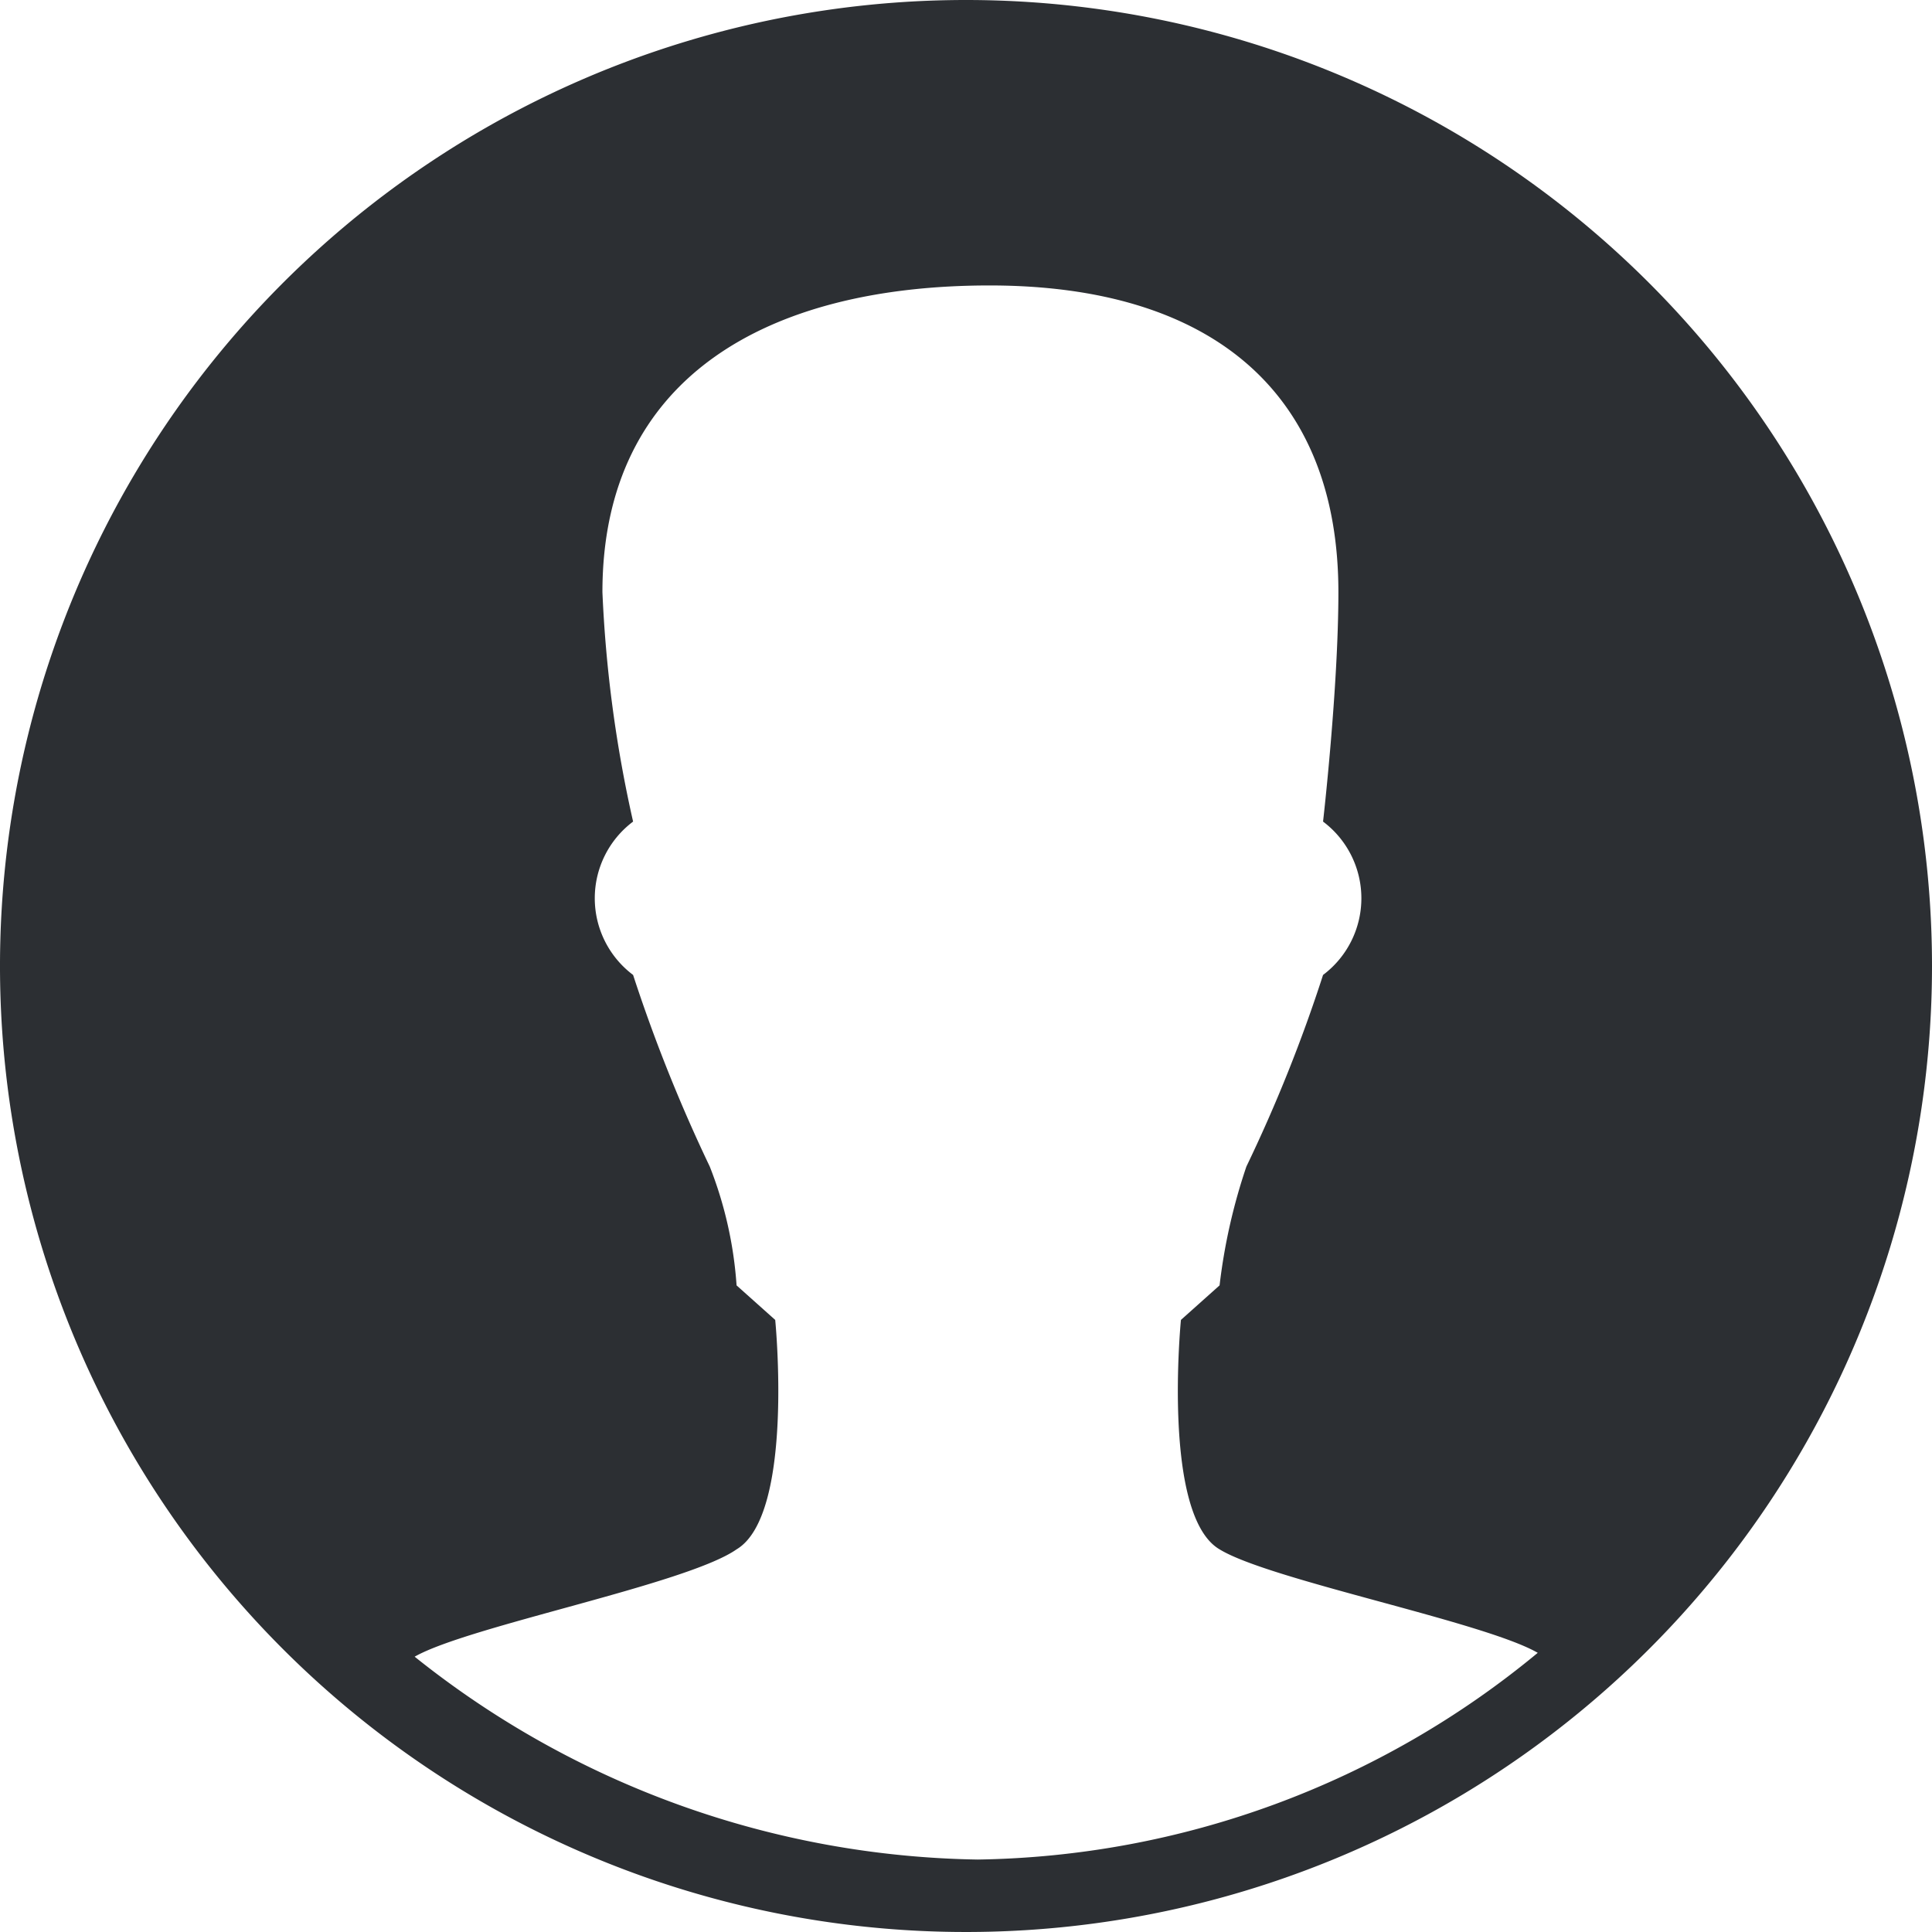 <svg xmlns="http://www.w3.org/2000/svg" width="16" height="16" viewBox="0 0 16 16"><path d="M33,6a8,8,0,1,0,8,8A8,8,0,0,0,33,6Zm.1,15.4a7.648,7.648,0,0,1-4.666-1.68c.445-.254,2.254-.6,2.666-.889.48-.286.32-1.9.32-1.9l-.32-.286a3.3,3.3,0,0,0-.222-.984,13.1,13.1,0,0,1-.635-1.587.794.794,0,0,1,0-1.27,10.652,10.652,0,0,1-.254-1.9c0-1.778,1.365-2.54,3.206-2.54s2.889.889,2.889,2.54c0,.794-.127,1.9-.127,1.9a.794.794,0,0,1,0,1.27,12.569,12.569,0,0,1-.635,1.587,4.8,4.8,0,0,0-.222.984l-.32.286s-.16,1.619.32,1.9c.413.254,2.19.6,2.635.857A7.44,7.44,0,0,1,33.094,21.4Z" transform="translate(-25 -6)" fill="#2c2f33" fill-rule="evenodd"/></svg>